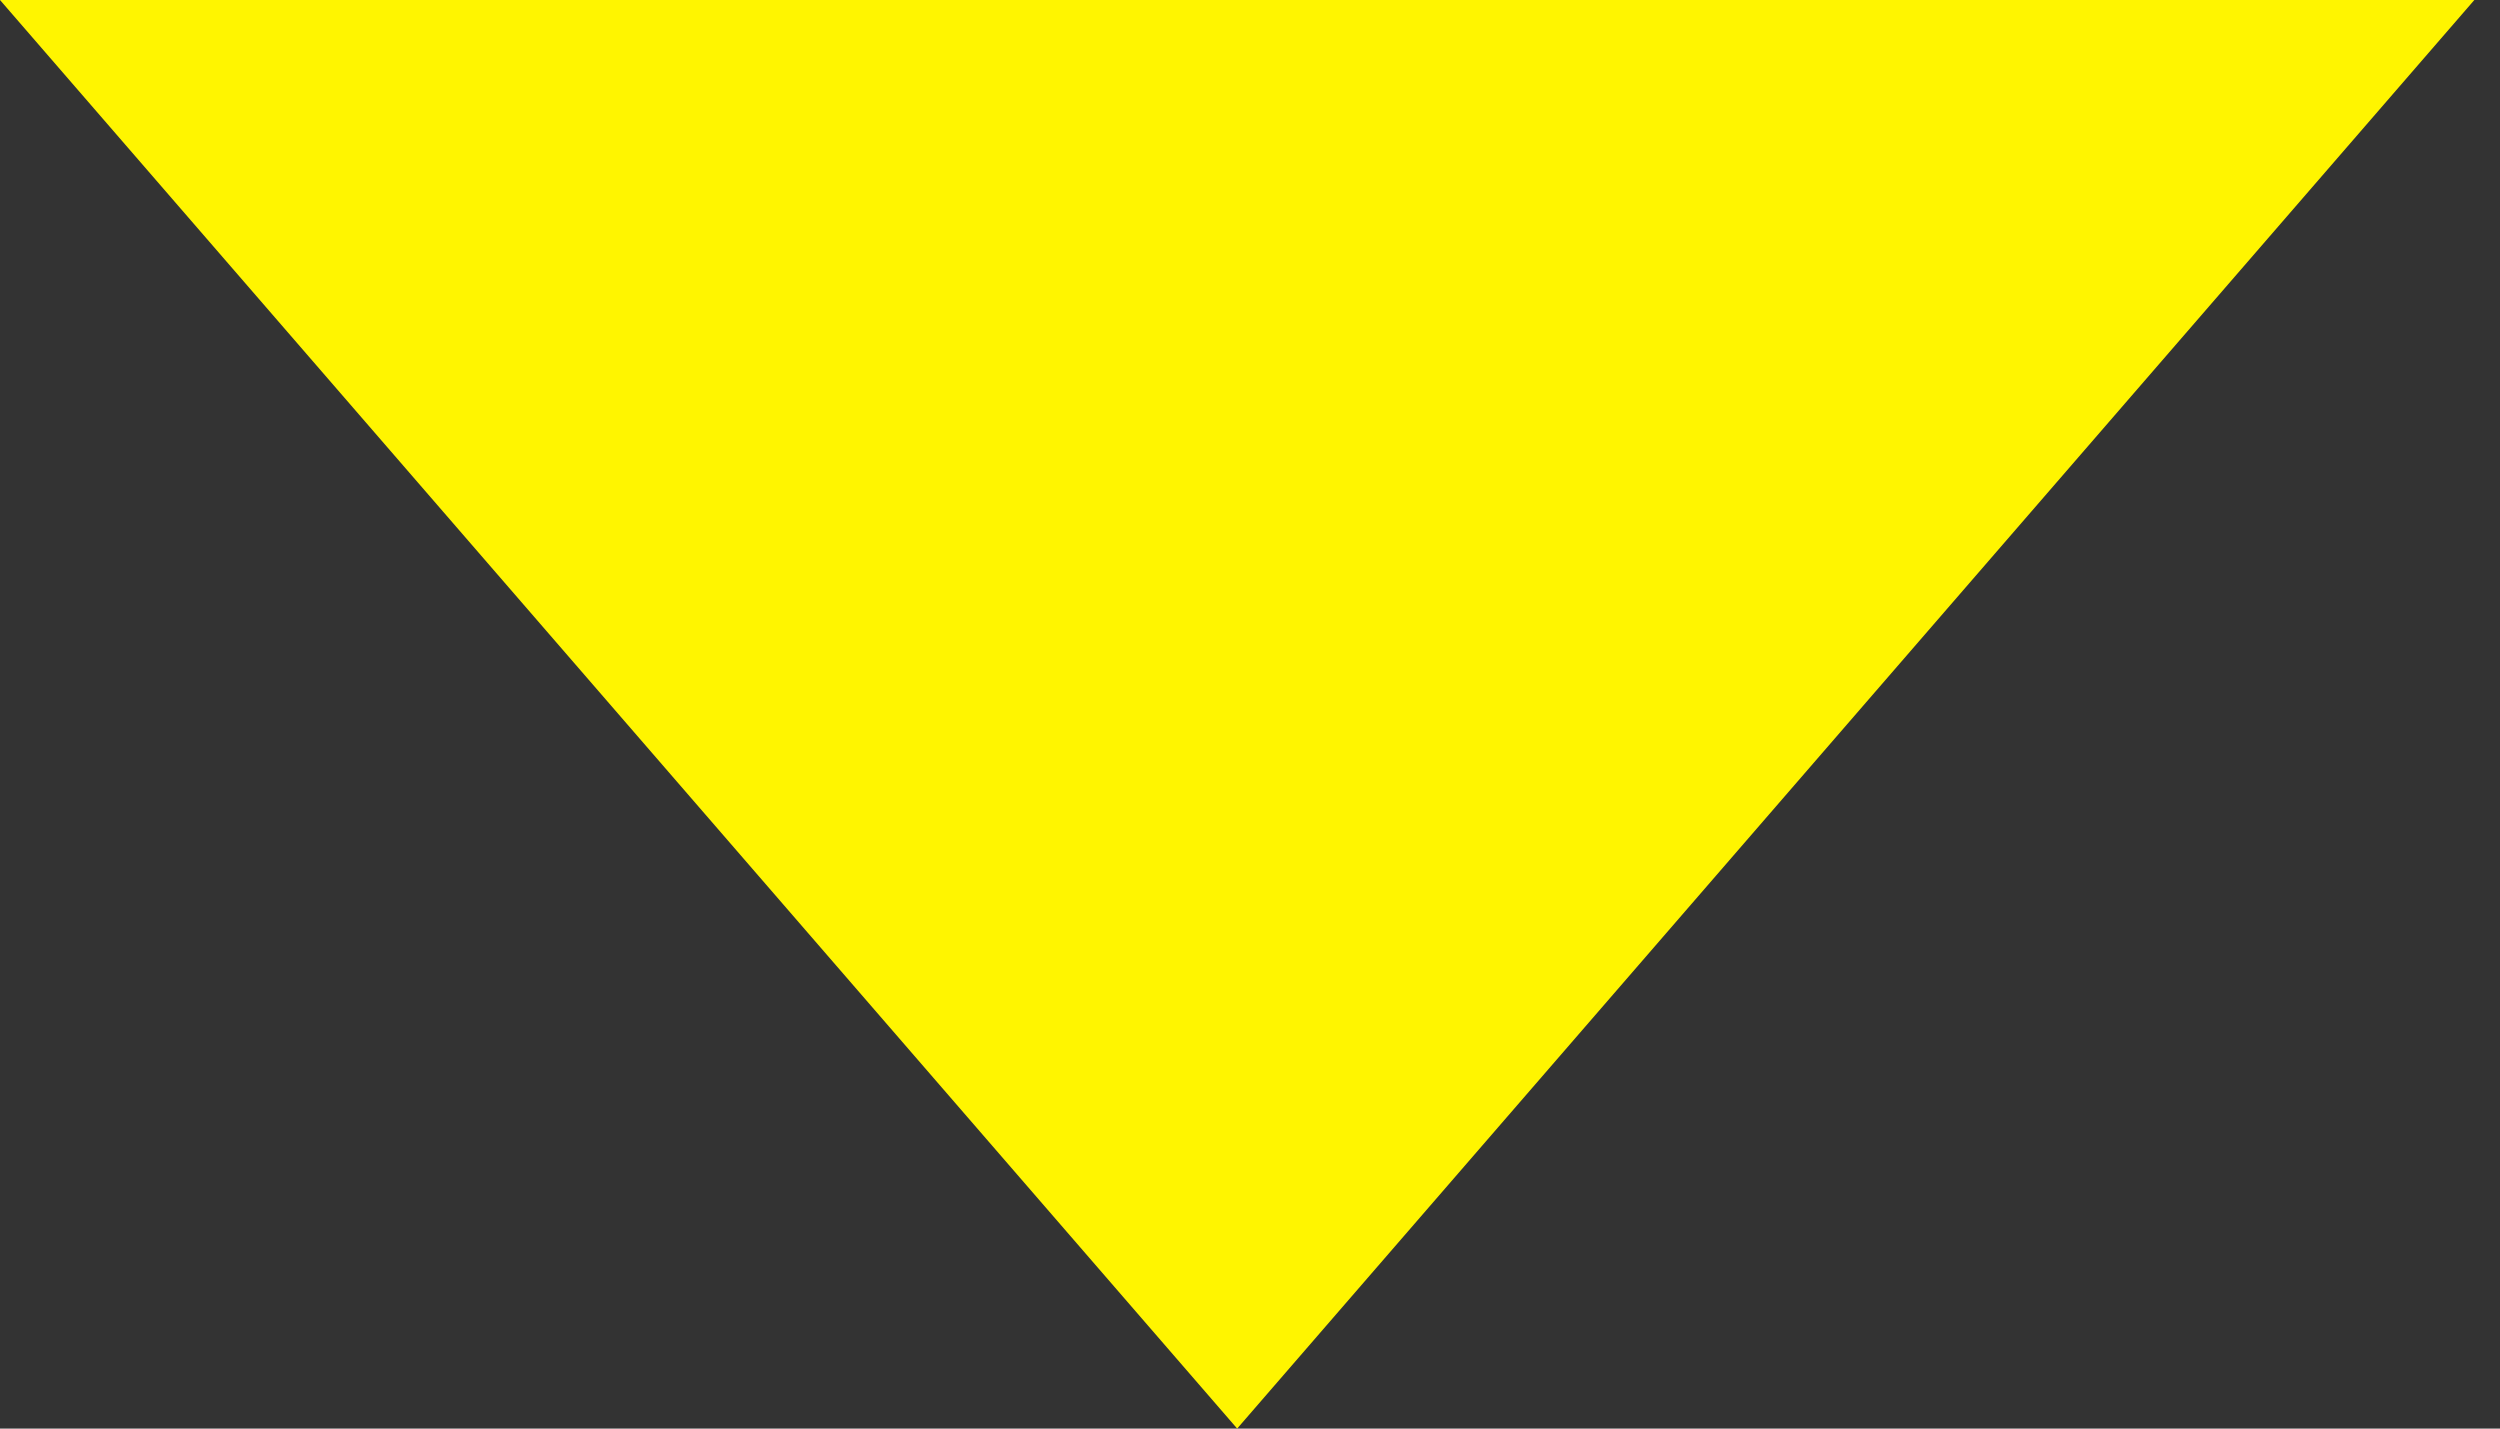 <svg width="84" height="48" viewBox="0 0 84 48" fill="none" xmlns="http://www.w3.org/2000/svg">
<rect x="0" y="0" width="84" height="48" fill="#333333" stroke="none"/>
<path d="M41.569 48L4.19629e-06 -7.26819e-06L83.138 0L41.569 48Z" fill="#FFF500"/>
</svg>
